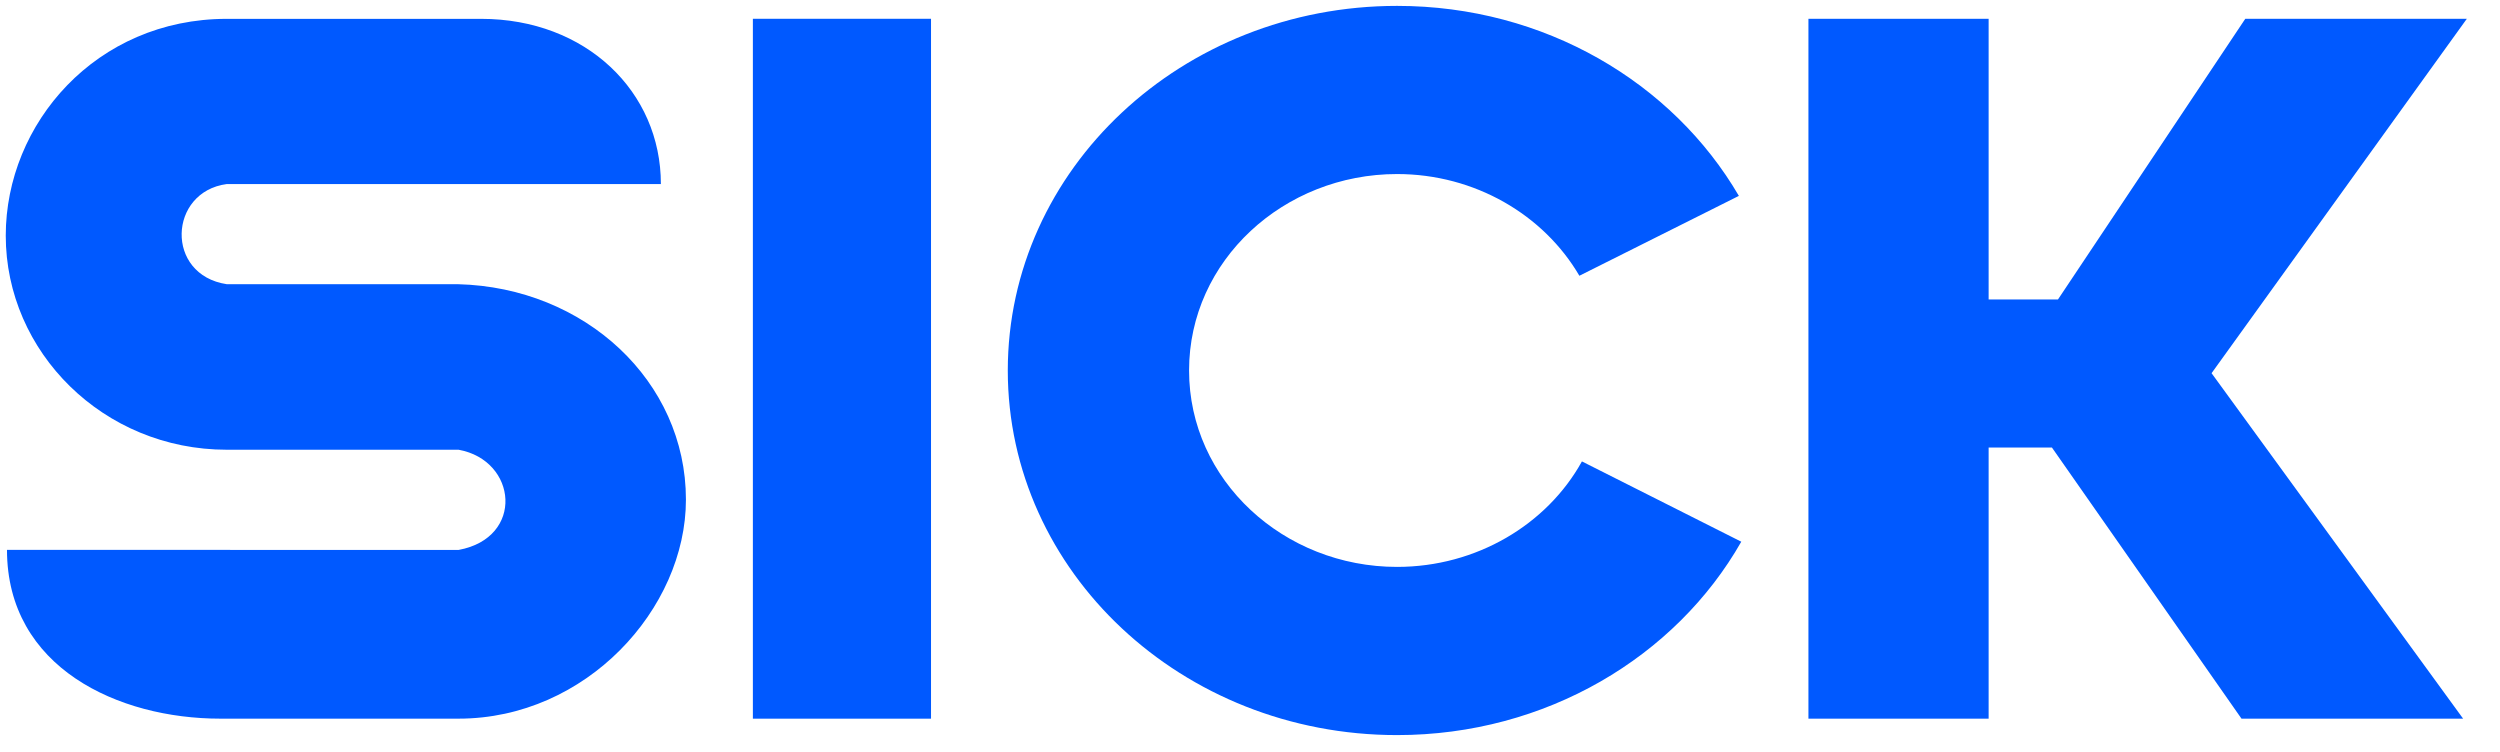 <svg width="113" height="34" viewBox="0 0 113 34" fill="none" xmlns="http://www.w3.org/2000/svg">
  <path fill-rule="evenodd" clip-rule="evenodd" d="M0.316 24.854C0.316 30.187 5.366 32.483 9.952 32.483C14.982 32.483 16.73 32.483 20.727 32.483C26.488 32.483 31.004 27.521 31.004 22.582C31.004 17.222 26.432 12.989 20.7 12.846H10.251C7.447 12.421 7.614 8.668 10.251 8.319C12.408 8.319 29.872 8.319 29.872 8.319C29.872 4.144 26.488 0.852 21.747 0.852C17.287 0.852 10.251 0.852 10.251 0.852C4.339 0.852 0.26 5.589 0.26 10.65C0.26 15.912 4.675 20.328 10.251 20.328H20.73C23.383 20.811 23.716 24.305 20.73 24.857C17.925 24.854 0.316 24.854 0.316 24.854Z" fill="#0059ff"/>
  <path fill-rule="evenodd" clip-rule="evenodd" d="M34.03 0.849H42.082V32.484H34.03V0.849Z" fill="#0059ff"/>
  <path fill-rule="evenodd" clip-rule="evenodd" d="M78.706 24.485C75.746 29.686 69.88 33.226 63.148 33.226C53.43 33.226 45.552 25.847 45.552 16.746C45.552 7.644 53.43 0.266 63.148 0.266C69.814 0.266 75.611 3.735 78.597 8.854L71.388 12.464C69.775 9.706 66.657 7.867 63.148 7.867C58.029 7.867 53.746 11.774 53.746 16.746C53.746 21.718 58.029 25.624 63.148 25.624C66.73 25.624 69.923 23.712 71.503 20.856L78.706 24.485Z" fill="#0059ff"/>
  <path fill-rule="evenodd" clip-rule="evenodd" d="M81.741 0.849V32.484H89.886V20.227H92.746L101.316 32.484H111.333L99.963 16.868L111.501 0.849H101.487L93.02 13.536H89.886V0.849H81.741Z" fill="#0059ff"/>
</svg>
